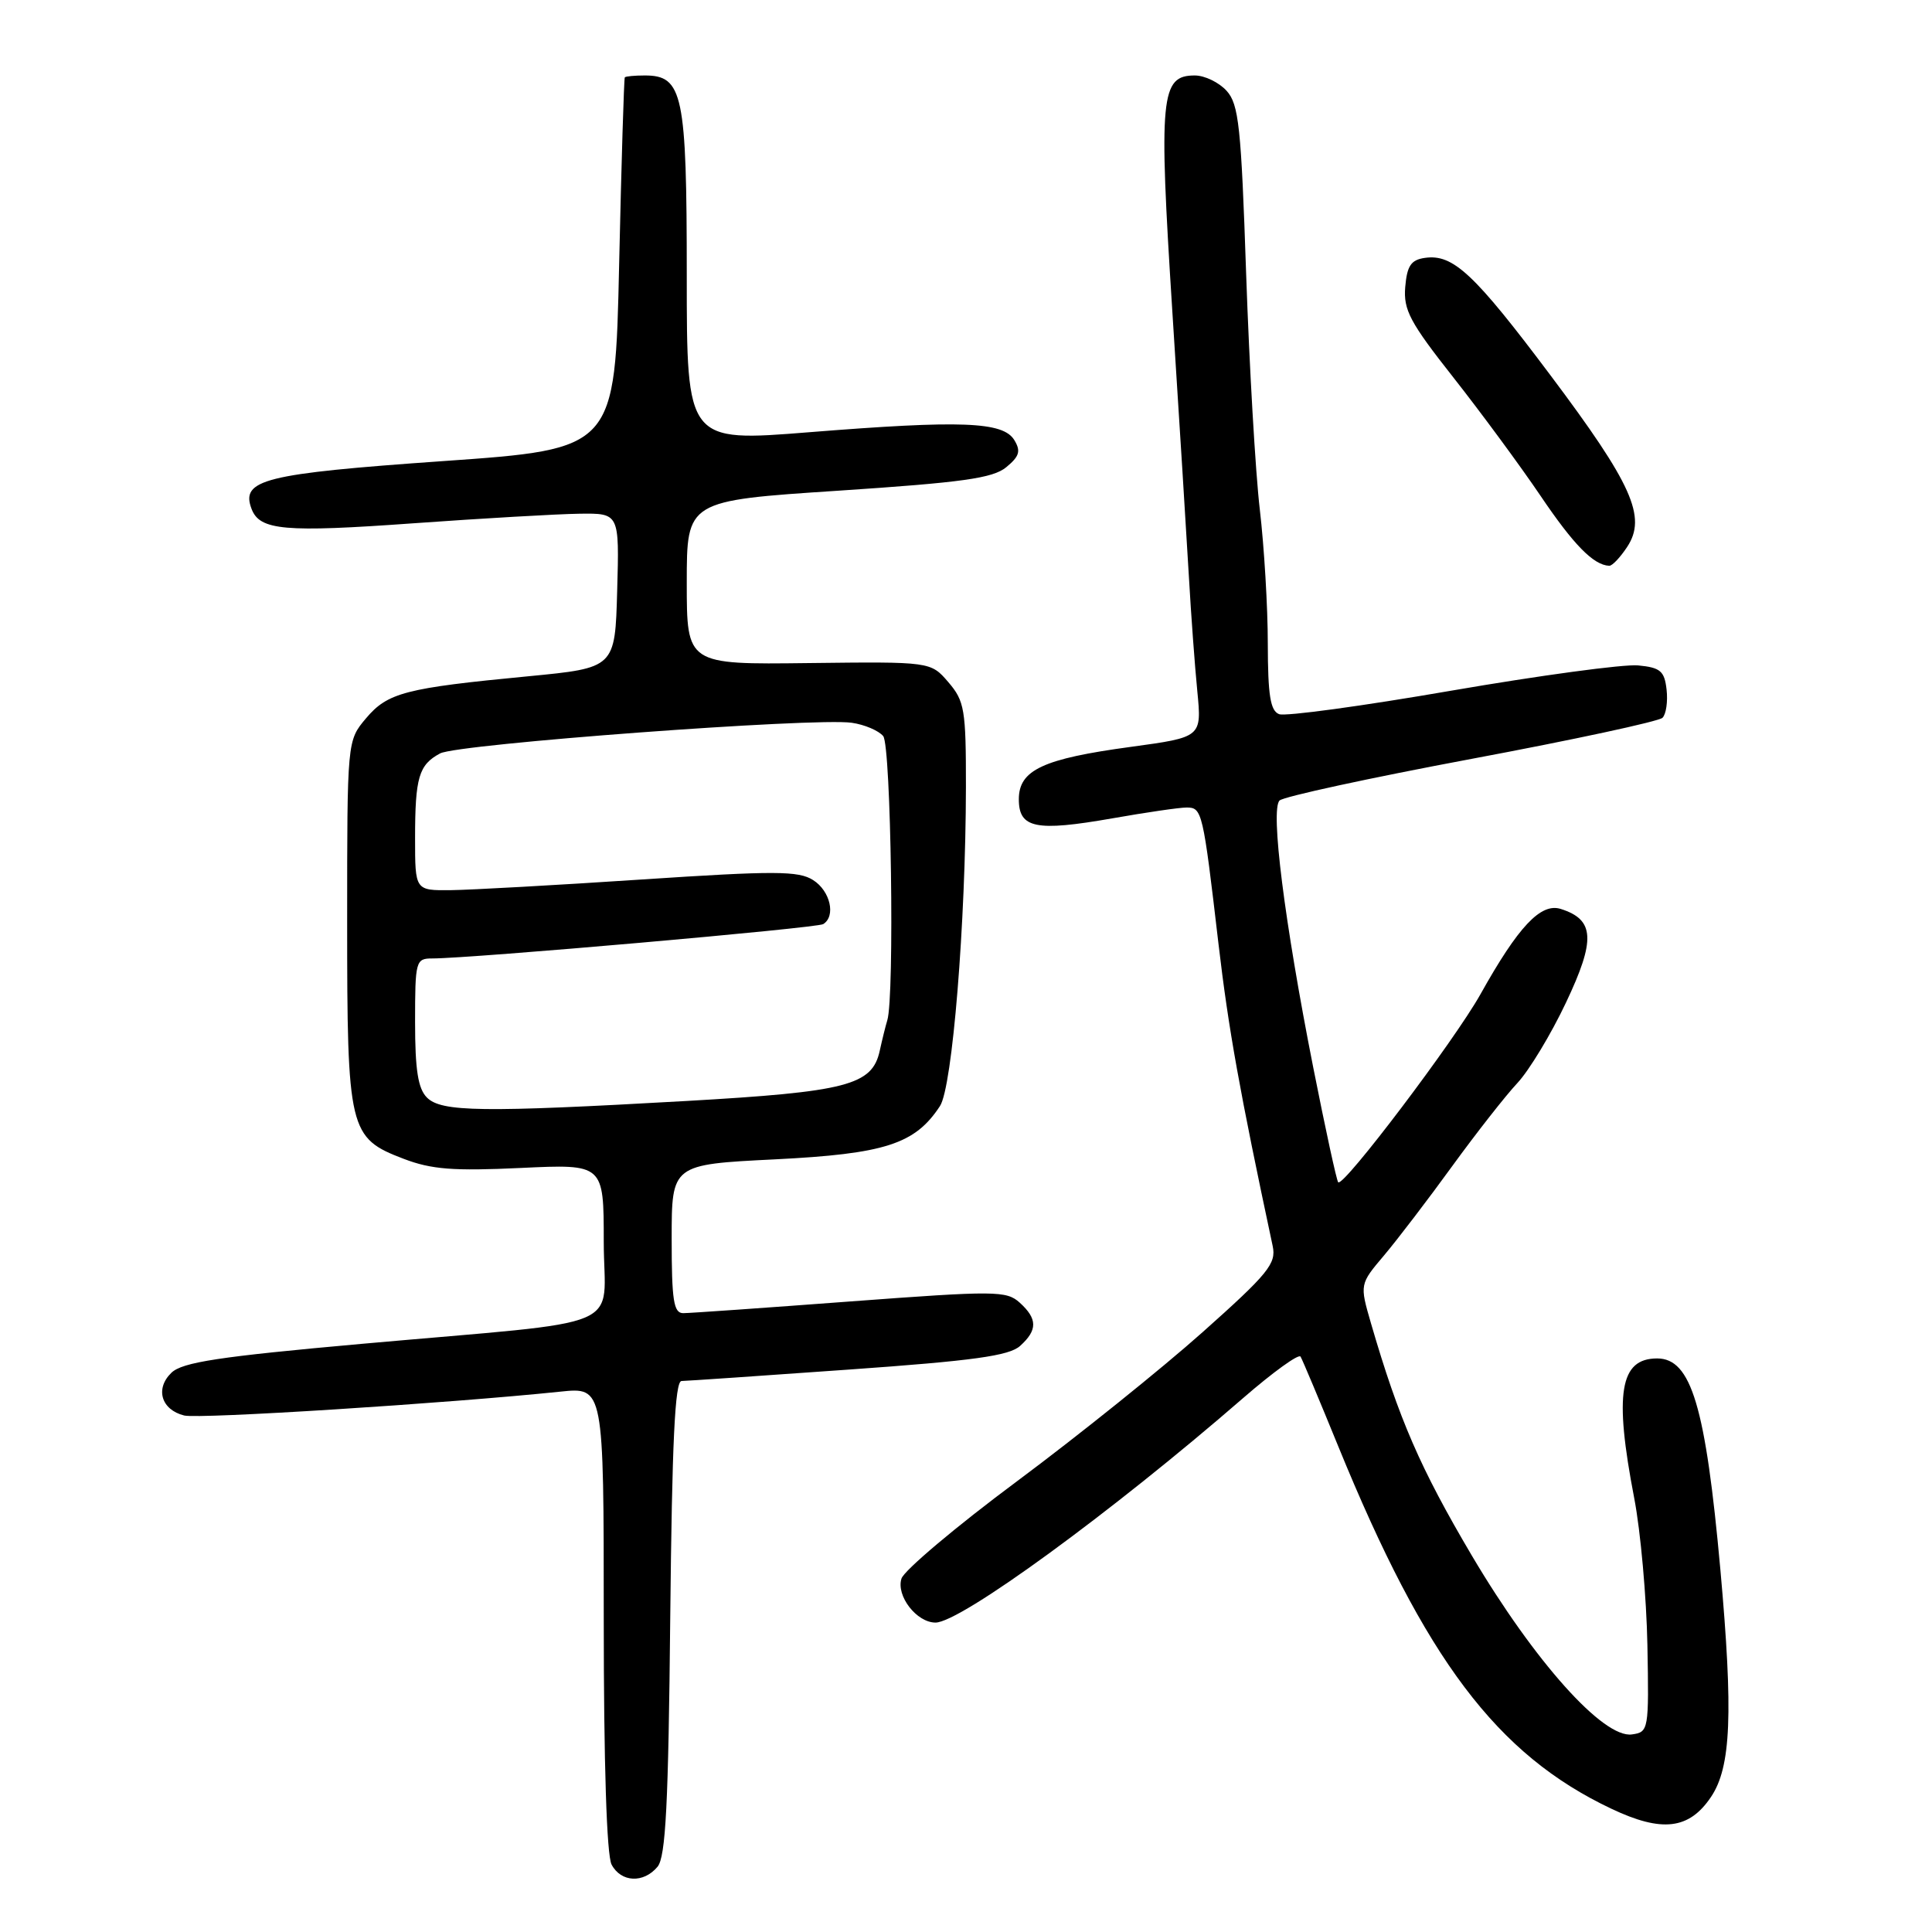 <?xml version="1.0" encoding="UTF-8" standalone="no"?>
<!DOCTYPE svg PUBLIC "-//W3C//DTD SVG 1.1//EN" "http://www.w3.org/Graphics/SVG/1.1/DTD/svg11.dtd" >
<svg xmlns="http://www.w3.org/2000/svg" xmlns:xlink="http://www.w3.org/1999/xlink" version="1.1" viewBox="0 0 256 256">
 <g >
 <path fill="currentColor"
d=" M 87.13 247.35 C 88.21 246.04 88.57 239.09 88.81 214.35 C 89.05 191.03 89.43 183.00 90.31 182.99 C 90.97 182.98 100.92 182.30 112.42 181.48 C 128.99 180.31 133.73 179.65 135.17 178.34 C 137.50 176.24 137.48 174.75 135.12 172.61 C 133.36 171.02 131.92 171.01 112.65 172.45 C 101.32 173.30 91.37 174.00 90.53 174.00 C 89.26 174.00 89.00 172.32 89.00 164.15 C 89.00 154.30 89.00 154.30 102.69 153.62 C 117.28 152.89 121.25 151.60 124.55 146.56 C 126.20 144.05 127.96 122.33 127.99 104.31 C 128.00 94.00 127.81 92.90 125.66 90.39 C 123.32 87.67 123.32 87.67 107.16 87.86 C 91.00 88.06 91.00 88.06 91.00 77.20 C 91.00 66.34 91.00 66.34 111.08 65.02 C 127.55 63.93 131.55 63.37 133.33 61.91 C 135.08 60.47 135.29 59.77 134.40 58.31 C 132.91 55.87 127.41 55.66 107.25 57.27 C 91.00 58.57 91.00 58.57 91.00 36.51 C 91.00 12.45 90.49 10.00 85.44 10.00 C 84.10 10.00 82.91 10.11 82.79 10.25 C 82.68 10.39 82.34 21.52 82.04 35.00 C 81.50 59.50 81.50 59.50 58.68 61.10 C 34.96 62.77 31.85 63.55 33.34 67.45 C 34.43 70.28 37.69 70.57 54.76 69.34 C 63.97 68.68 73.88 68.11 76.78 68.07 C 82.07 68.00 82.07 68.00 81.78 78.25 C 81.50 88.50 81.50 88.50 70.00 89.61 C 53.68 91.17 51.37 91.78 48.49 95.19 C 46.00 98.15 46.00 98.15 46.00 122.13 C 46.00 149.82 46.23 150.78 53.49 153.55 C 57.17 154.96 60.09 155.18 69.01 154.76 C 80.00 154.24 80.00 154.24 80.00 164.51 C 80.00 176.54 84.01 174.84 48.00 178.06 C 29.00 179.76 24.16 180.50 22.71 181.90 C 20.53 184.01 21.36 186.80 24.40 187.56 C 26.33 188.05 59.24 185.96 74.25 184.40 C 80.00 183.80 80.00 183.80 80.00 214.47 C 80.00 233.69 80.39 245.85 81.04 247.07 C 82.30 249.44 85.28 249.57 87.13 247.35 Z  M 226.72 238.10 C 229.38 234.14 229.67 227.04 227.96 208.00 C 226.00 186.36 224.10 180.00 219.58 180.00 C 214.63 180.00 213.87 184.63 216.54 198.50 C 217.39 202.90 218.17 211.68 218.29 218.00 C 218.50 229.25 218.45 229.51 216.24 229.82 C 212.46 230.36 203.34 220.17 195.03 206.13 C 188.20 194.57 185.36 188.05 181.66 175.34 C 180.16 170.17 180.16 170.17 183.40 166.34 C 185.18 164.23 189.25 158.90 192.44 154.50 C 195.64 150.10 199.52 145.15 201.07 143.50 C 202.61 141.85 205.52 137.05 207.51 132.83 C 211.45 124.52 211.30 121.86 206.81 120.44 C 204.16 119.60 201.18 122.77 196.17 131.74 C 192.75 137.85 178.01 157.34 177.32 156.66 C 177.11 156.45 175.62 149.57 174.00 141.39 C 170.18 122.04 168.32 107.27 169.55 106.07 C 170.07 105.56 181.51 103.08 194.96 100.56 C 208.42 98.04 219.81 95.59 220.29 95.11 C 220.77 94.63 221.01 92.95 220.83 91.37 C 220.55 88.91 220.01 88.45 217.05 88.17 C 215.16 87.99 204.01 89.50 192.29 91.52 C 180.57 93.55 170.31 94.95 169.49 94.63 C 168.33 94.19 168.00 92.13 167.99 85.28 C 167.99 80.45 167.51 72.45 166.93 67.50 C 166.35 62.55 165.54 48.50 165.12 36.28 C 164.46 16.76 164.15 13.82 162.53 12.03 C 161.52 10.92 159.63 10.00 158.32 10.00 C 153.78 10.00 153.52 12.71 155.34 41.26 C 156.27 55.69 157.25 71.55 157.54 76.50 C 157.82 81.45 158.32 88.24 158.65 91.59 C 159.24 97.68 159.24 97.68 149.87 98.96 C 138.19 100.54 135.00 102.03 135.00 105.91 C 135.00 109.75 137.25 110.21 147.36 108.44 C 151.84 107.65 156.28 107.00 157.23 107.00 C 159.29 107.00 159.40 107.48 161.45 125.02 C 162.79 136.43 164.24 144.50 168.64 165.12 C 169.13 167.43 168.06 168.76 159.35 176.52 C 153.93 181.35 142.88 190.23 134.79 196.25 C 126.69 202.27 119.79 208.09 119.45 209.17 C 118.72 211.46 121.46 215.00 123.96 215.00 C 127.27 215.00 147.30 200.38 164.70 185.27 C 168.66 181.83 172.09 179.35 172.33 179.76 C 172.58 180.17 174.83 185.53 177.34 191.68 C 188.87 219.91 198.34 232.48 213.50 239.66 C 220.22 242.85 223.82 242.42 226.72 238.10 Z  M 215.62 72.45 C 218.22 68.49 216.27 64.15 205.44 49.72 C 195.31 36.22 192.54 33.64 188.81 34.17 C 186.97 34.43 186.44 35.21 186.20 38.03 C 185.95 41.07 186.82 42.71 192.59 50.03 C 196.26 54.69 201.45 61.74 204.13 65.70 C 208.52 72.20 211.15 74.88 213.23 74.97 C 213.63 74.99 214.70 73.85 215.62 72.45 Z  M 56.57 145.43 C 55.39 144.25 55.00 141.76 55.00 135.43 C 55.00 127.33 55.09 127.00 57.27 127.00 C 62.43 127.00 108.22 122.98 109.08 122.45 C 110.78 121.40 110.02 118.06 107.75 116.62 C 105.81 115.38 102.69 115.37 85.00 116.54 C 73.72 117.29 62.36 117.92 59.75 117.95 C 55.00 118.00 55.00 118.00 55.00 111.08 C 55.00 103.01 55.49 101.34 58.32 99.83 C 60.65 98.58 108.02 95.06 112.86 95.77 C 114.55 96.01 116.43 96.81 117.03 97.54 C 118.07 98.79 118.55 132.06 117.57 135.20 C 117.35 135.91 116.90 137.73 116.57 139.23 C 115.57 143.81 112.23 144.67 90.88 145.89 C 63.86 147.42 58.49 147.35 56.57 145.43 Z "/>
</g>
</svg>